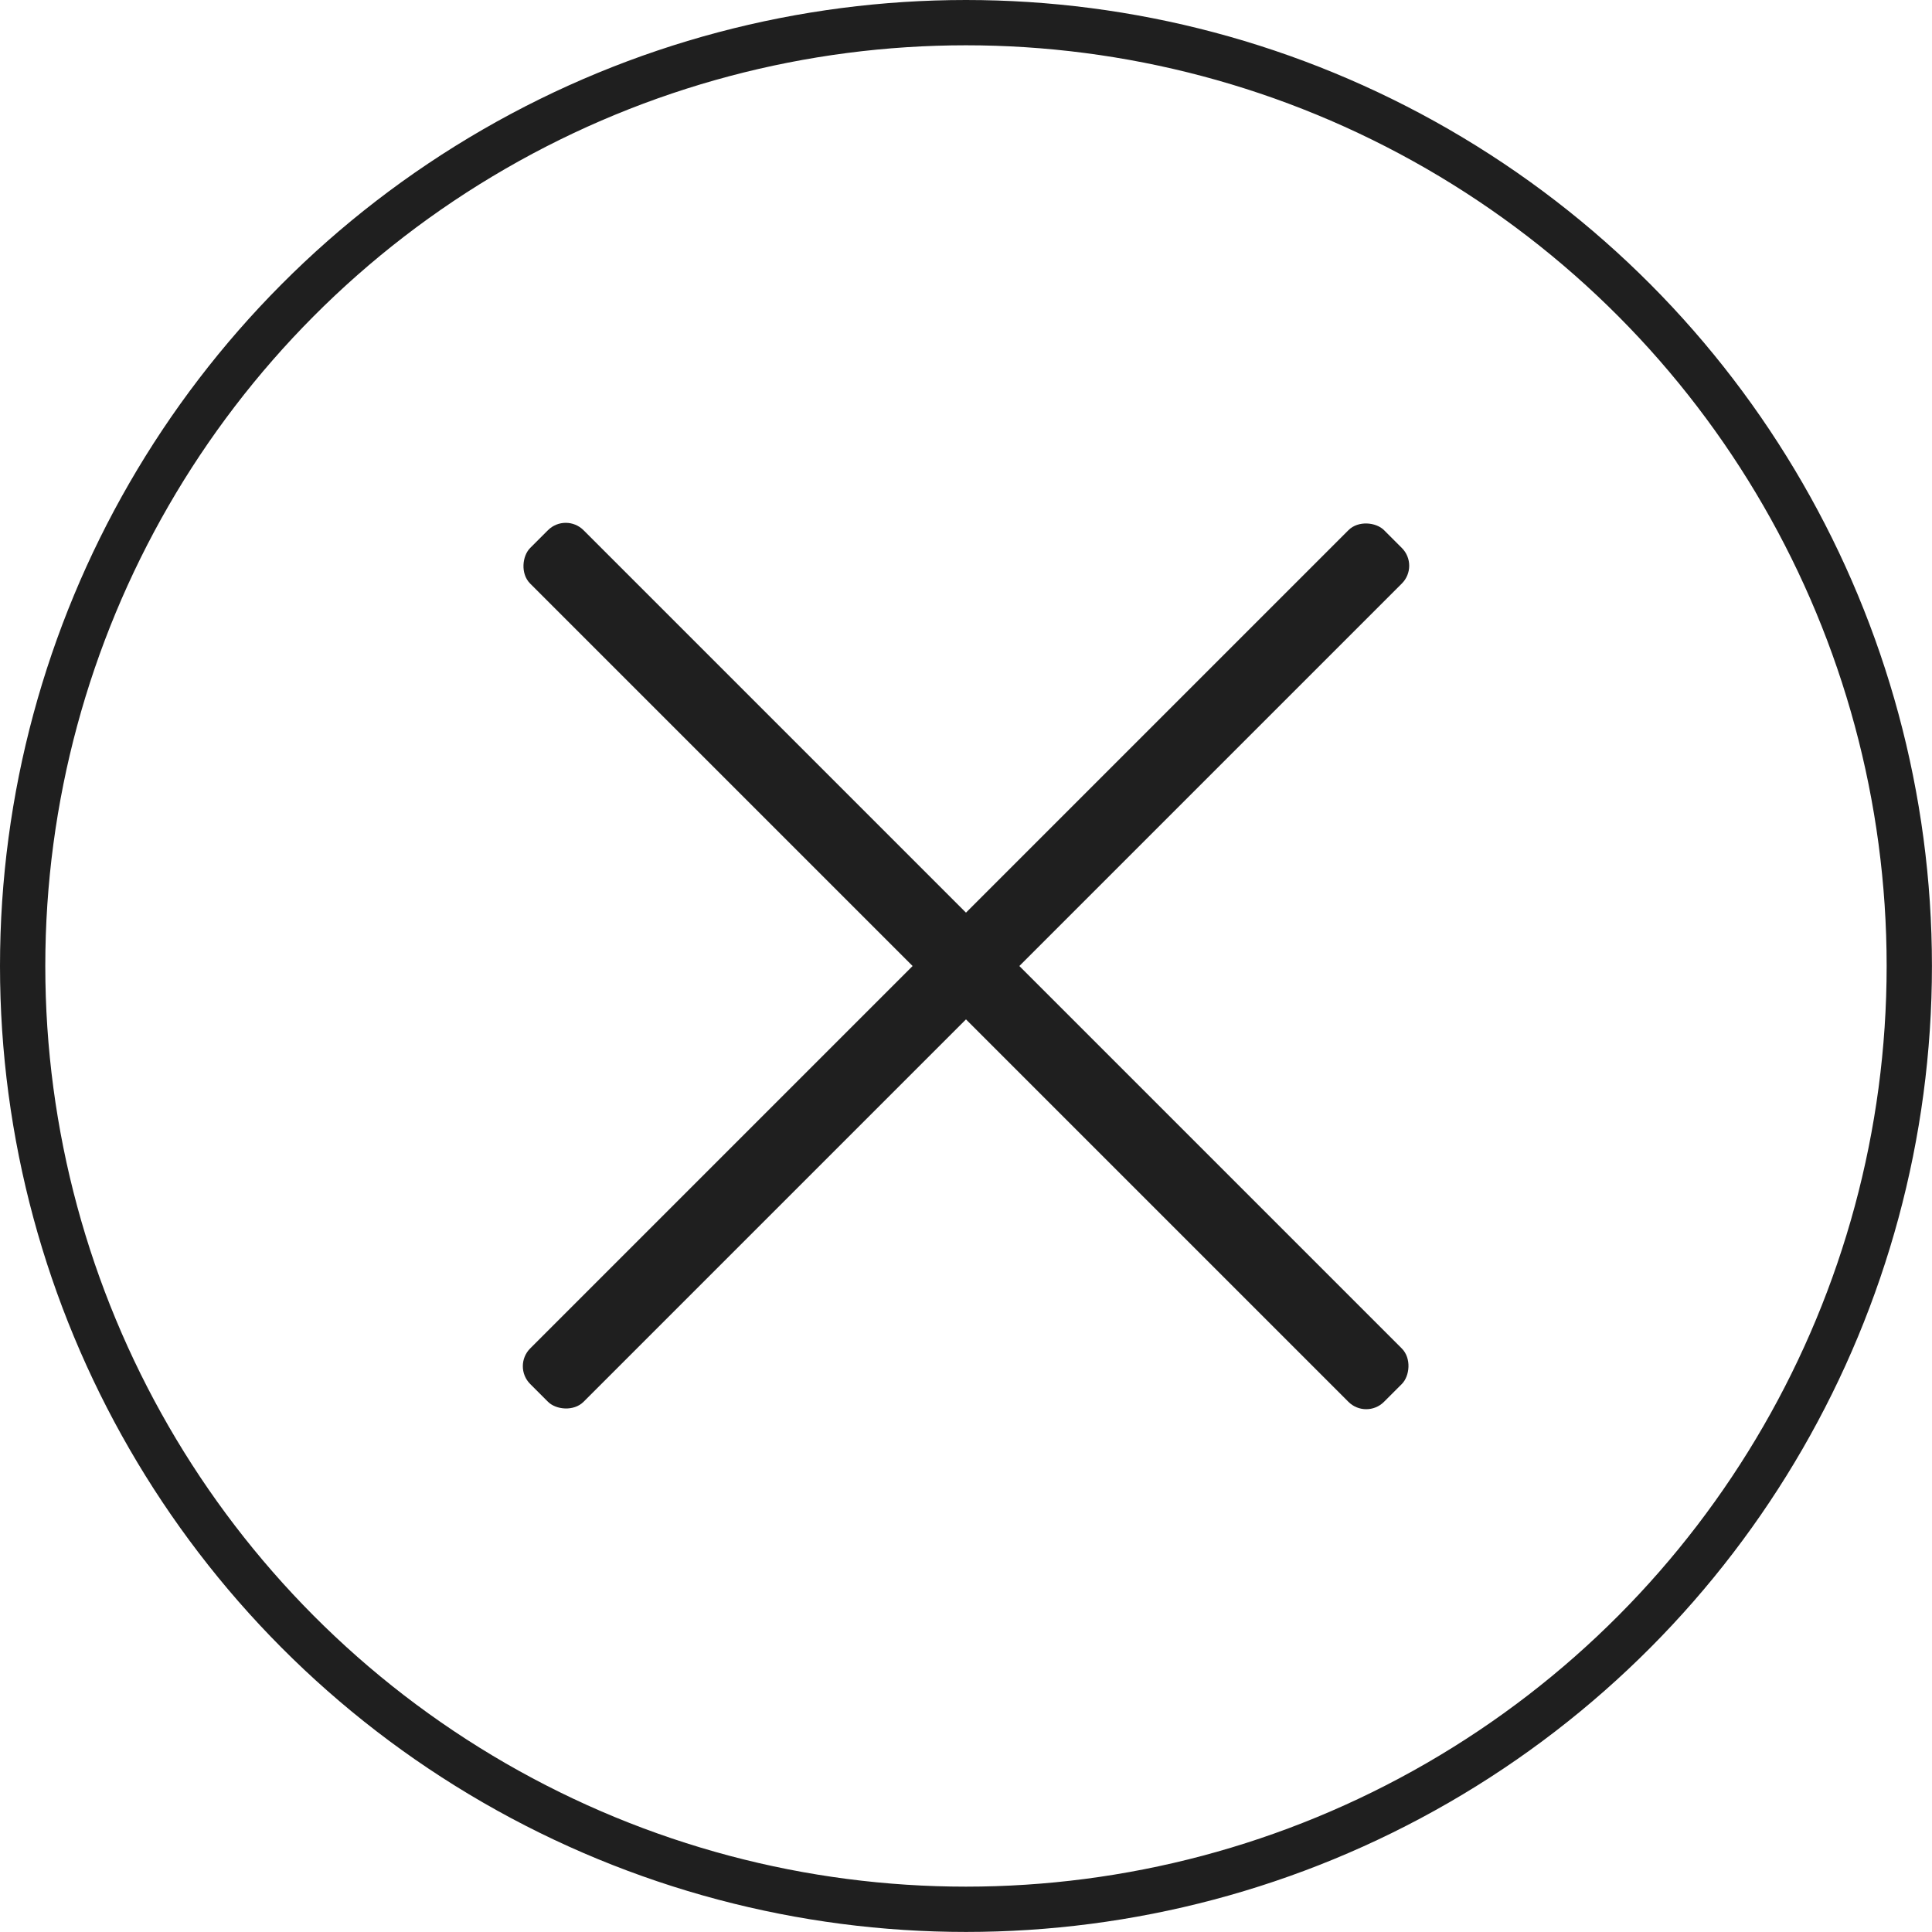 <?xml version="1.0" encoding="UTF-8" standalone="no"?>
<svg
   xmlns:dc="http://purl.org/dc/elements/1.1/"
   xmlns:cc="http://creativecommons.org/ns#"
   xmlns:rdf="http://www.w3.org/1999/02/22-rdf-syntax-ns#"
   xmlns:svg="http://www.w3.org/2000/svg"
   xmlns="http://www.w3.org/2000/svg"
   xmlns:sodipodi="http://sodipodi.sourceforge.net/DTD/sodipodi-0.dtd"
   xmlns:inkscape="http://www.inkscape.org/namespaces/inkscape"
   width="128"
   height="128"
   viewBox="0 0 33.867 33.867"
   version="1.1"
   id="svg8"
   inkscape:version="1.0.1 (3bc2e813f5, 2020-09-07)"
   sodipodi:docname="hintCloseButton.svg">
  <title
     id="title840">icon</title>
  <defs
     id="defs2" />
  <sodipodi:namedview
     id="base"
     pagecolor="#ffffff"
     bordercolor="#666666"
     borderopacity="1.0"
     inkscape:pageopacity="0.0"
     inkscape:pageshadow="2"
     inkscape:zoom="1.979899"
     inkscape:cx="63.989814"
     inkscape:cy="28.977531"
     inkscape:document-units="px"
     inkscape:current-layer="layer1"
     inkscape:document-rotation="0"
     showgrid="false"
     units="px"
     inkscape:window-width="1920"
     inkscape:window-height="1051"
     inkscape:window-x="-9"
     inkscape:window-y="-9"
     inkscape:window-maximized="1"
     showguides="false" />
  <g
     inkscape:label="レイヤー 1"
     inkscape:groupmode="layer"
     id="layer1">
    <rect
       style="opacity:0.998;fill:#1f1f1f;fill-opacity:1;stroke-width:0.214"
       id="rect3217-8-2"
       width="21.167"
       height="1.323"
       x="13.364"
       y="-0.661"
       ry="0.441"
       transform="rotate(45)" />
    <rect
       style="opacity:0.998;fill:#1f1f1f;fill-opacity:1;stroke-width:0.214"
       id="rect3217-8-2-5"
       width="21.167"
       height="1.323"
       x="-10.583"
       y="23.286"
       ry="0.441"
       transform="rotate(-45)" />
    <circle
       style="opacity:0.998;fill:none;stroke:#1f1f1f;stroke-width:0.794;stroke-miterlimit:4;stroke-dasharray:none;stroke-opacity:1"
       id="path833"
       cx="16.933"
       cy="16.933"
       r="16.536" />
  </g>
</svg>
